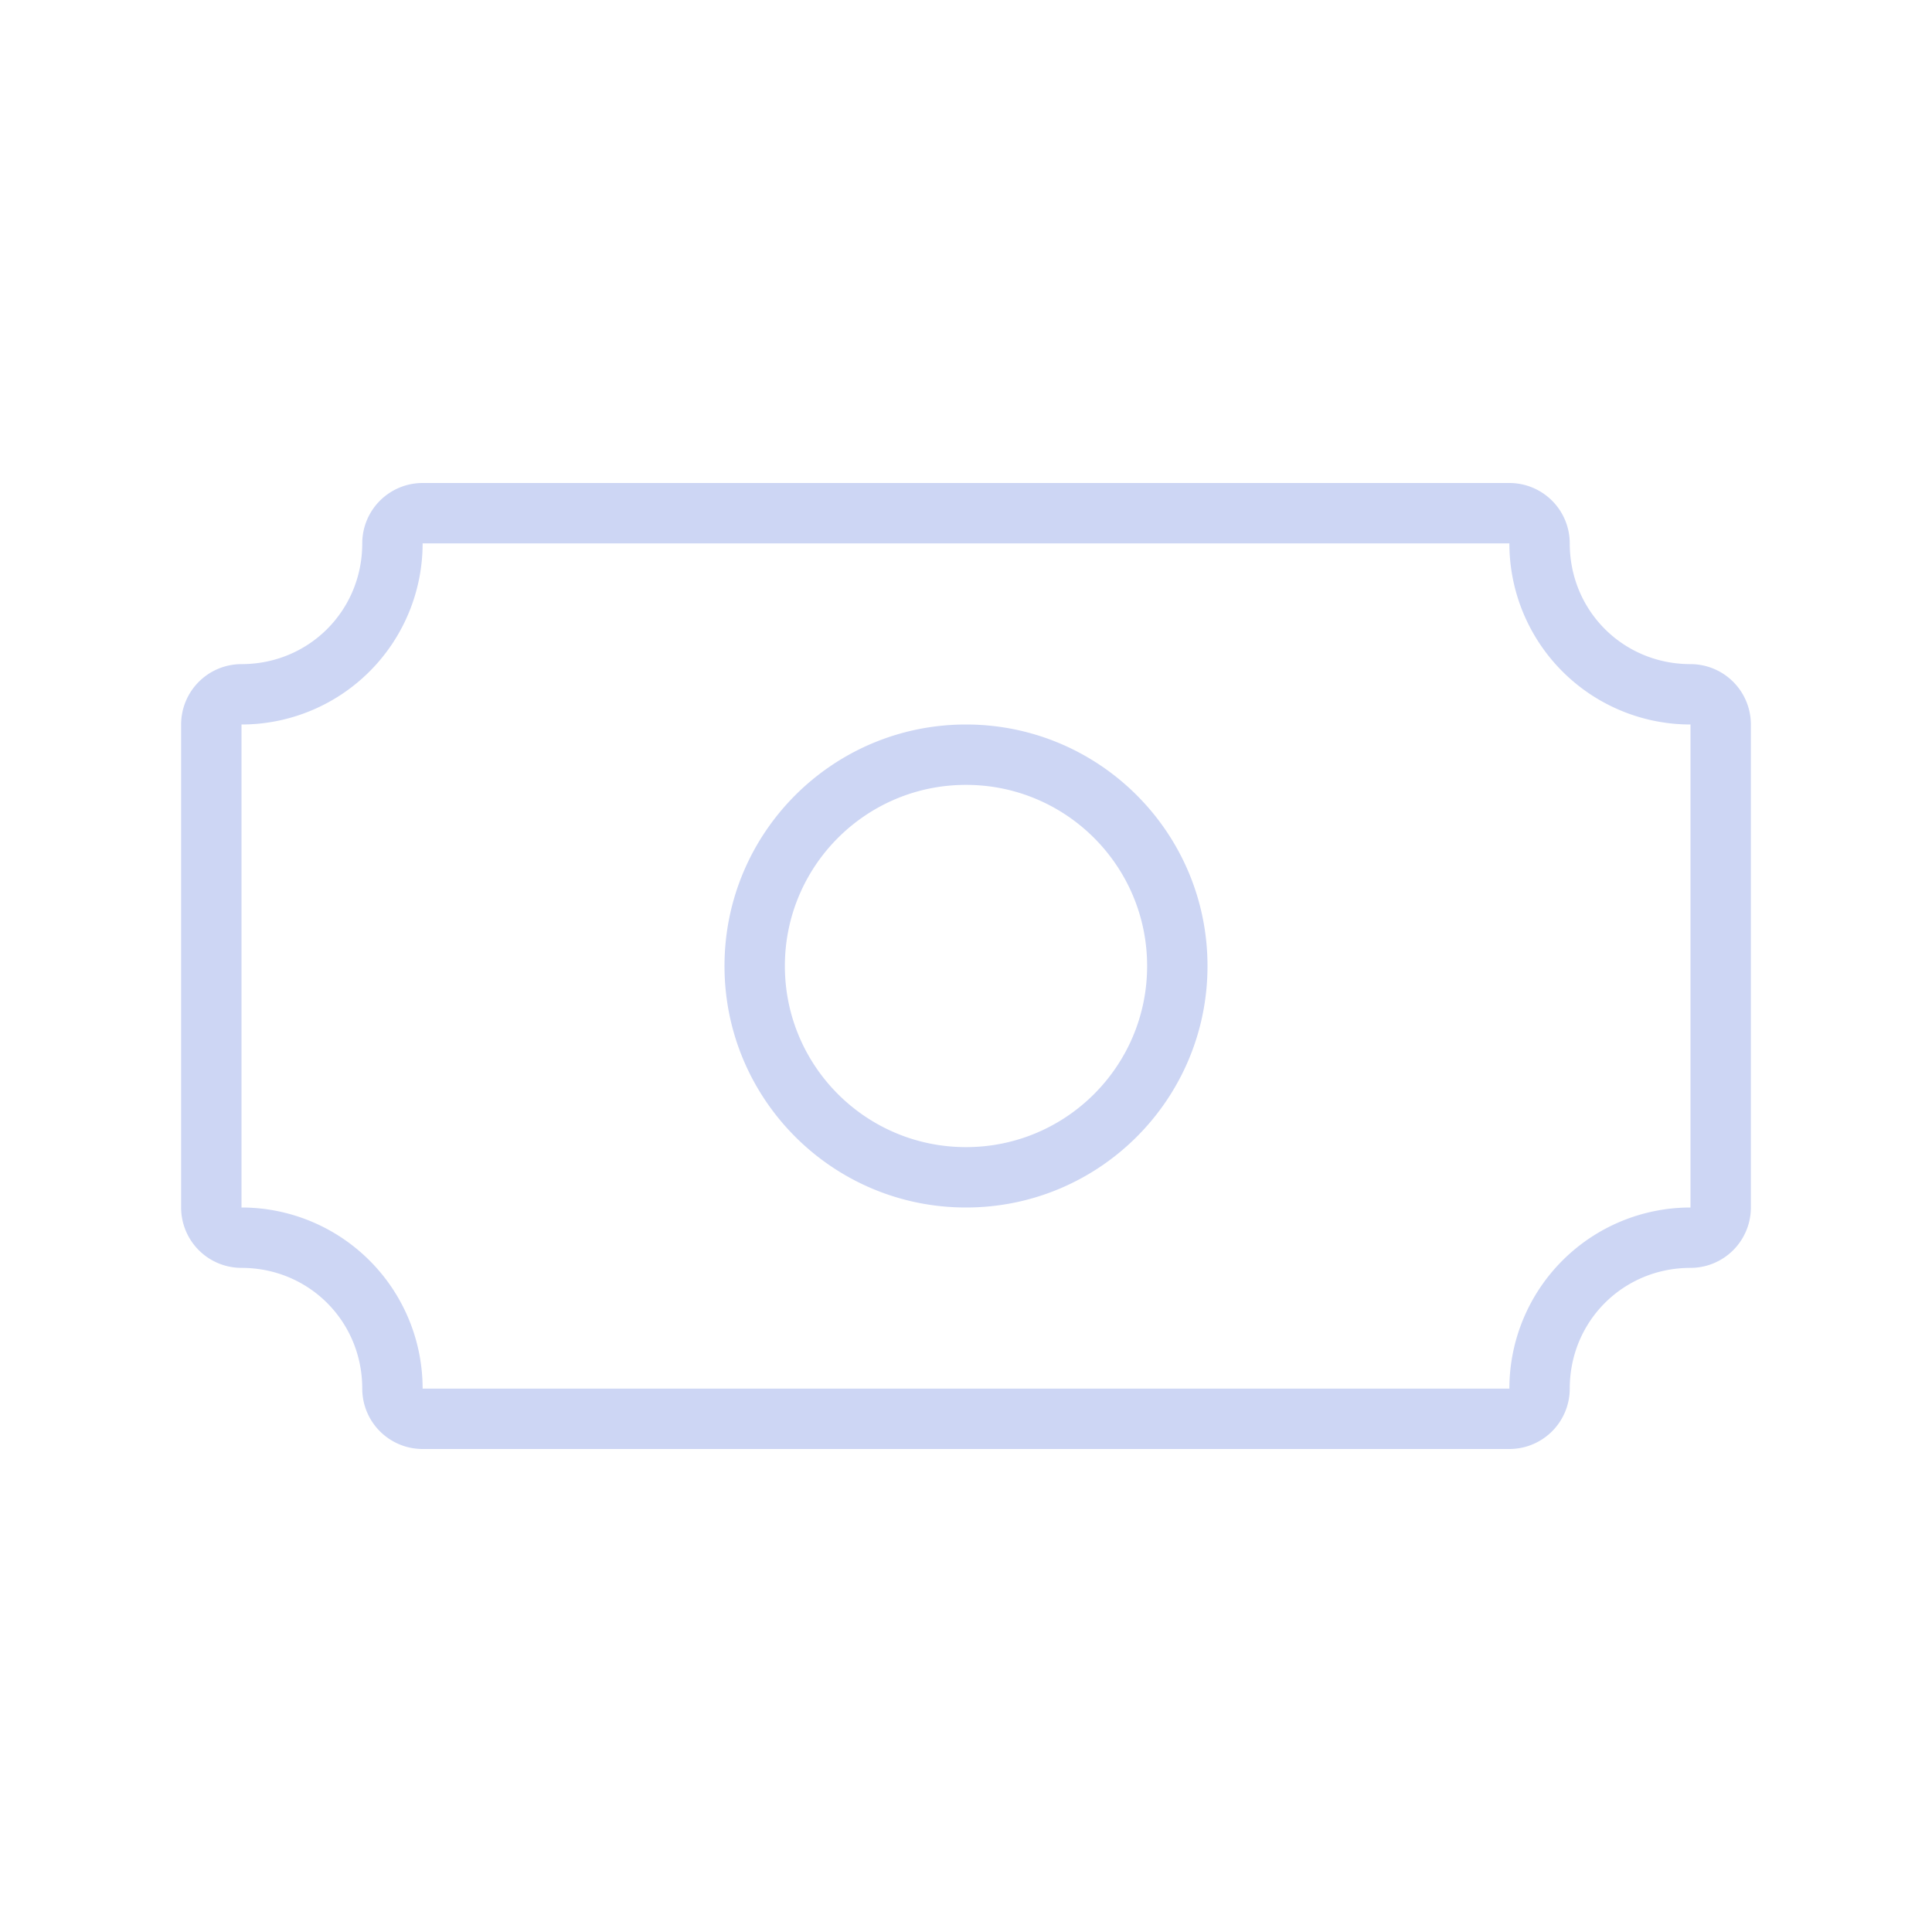 <svg version="1.1" viewBox="0 0 32 32" xmlns="http://www.w3.org/2000/svg">
 <defs>
  <style id="current-color-scheme" type="text/css">.ColorScheme-Text {
        color:#cdd6f4;
      }</style>
 </defs>
 <path class="ColorScheme-Text" d="m7 8a1 1 0 0 0-1 1c0 1.116-0.884 2-2 2a1 1 0 0 0-1 1v8a1 1 0 0 0 1 1c1.116 0 2 0.884 2 2a1 1 0 0 0 1 1h18a1 1 0 0 0 1-1c0-1.116 0.884-2 2-2a1 1 0 0 0 1-1v-8a1 1 0 0 0-1-1c-1.116 0-2-0.884-2-2a1 1 0 0 0-1-1h-18zm0 1h18a3 3 0 0 0 3 3v8a3 3 0 0 0-3 3h-18a3 3 0 0 0-3-3v-8a3 3 0 0 0 3-3zm9 3c-2.209 0-4 1.791-4 4s1.791 4 4 4 4-1.791 4-4-1.791-4-4-4zm0 1c1.657 0 3 1.343 3 3s-1.343 3-3 3-3-1.343-3-3 1.343-3 3-3z" fill="currentColor"/>
</svg>
